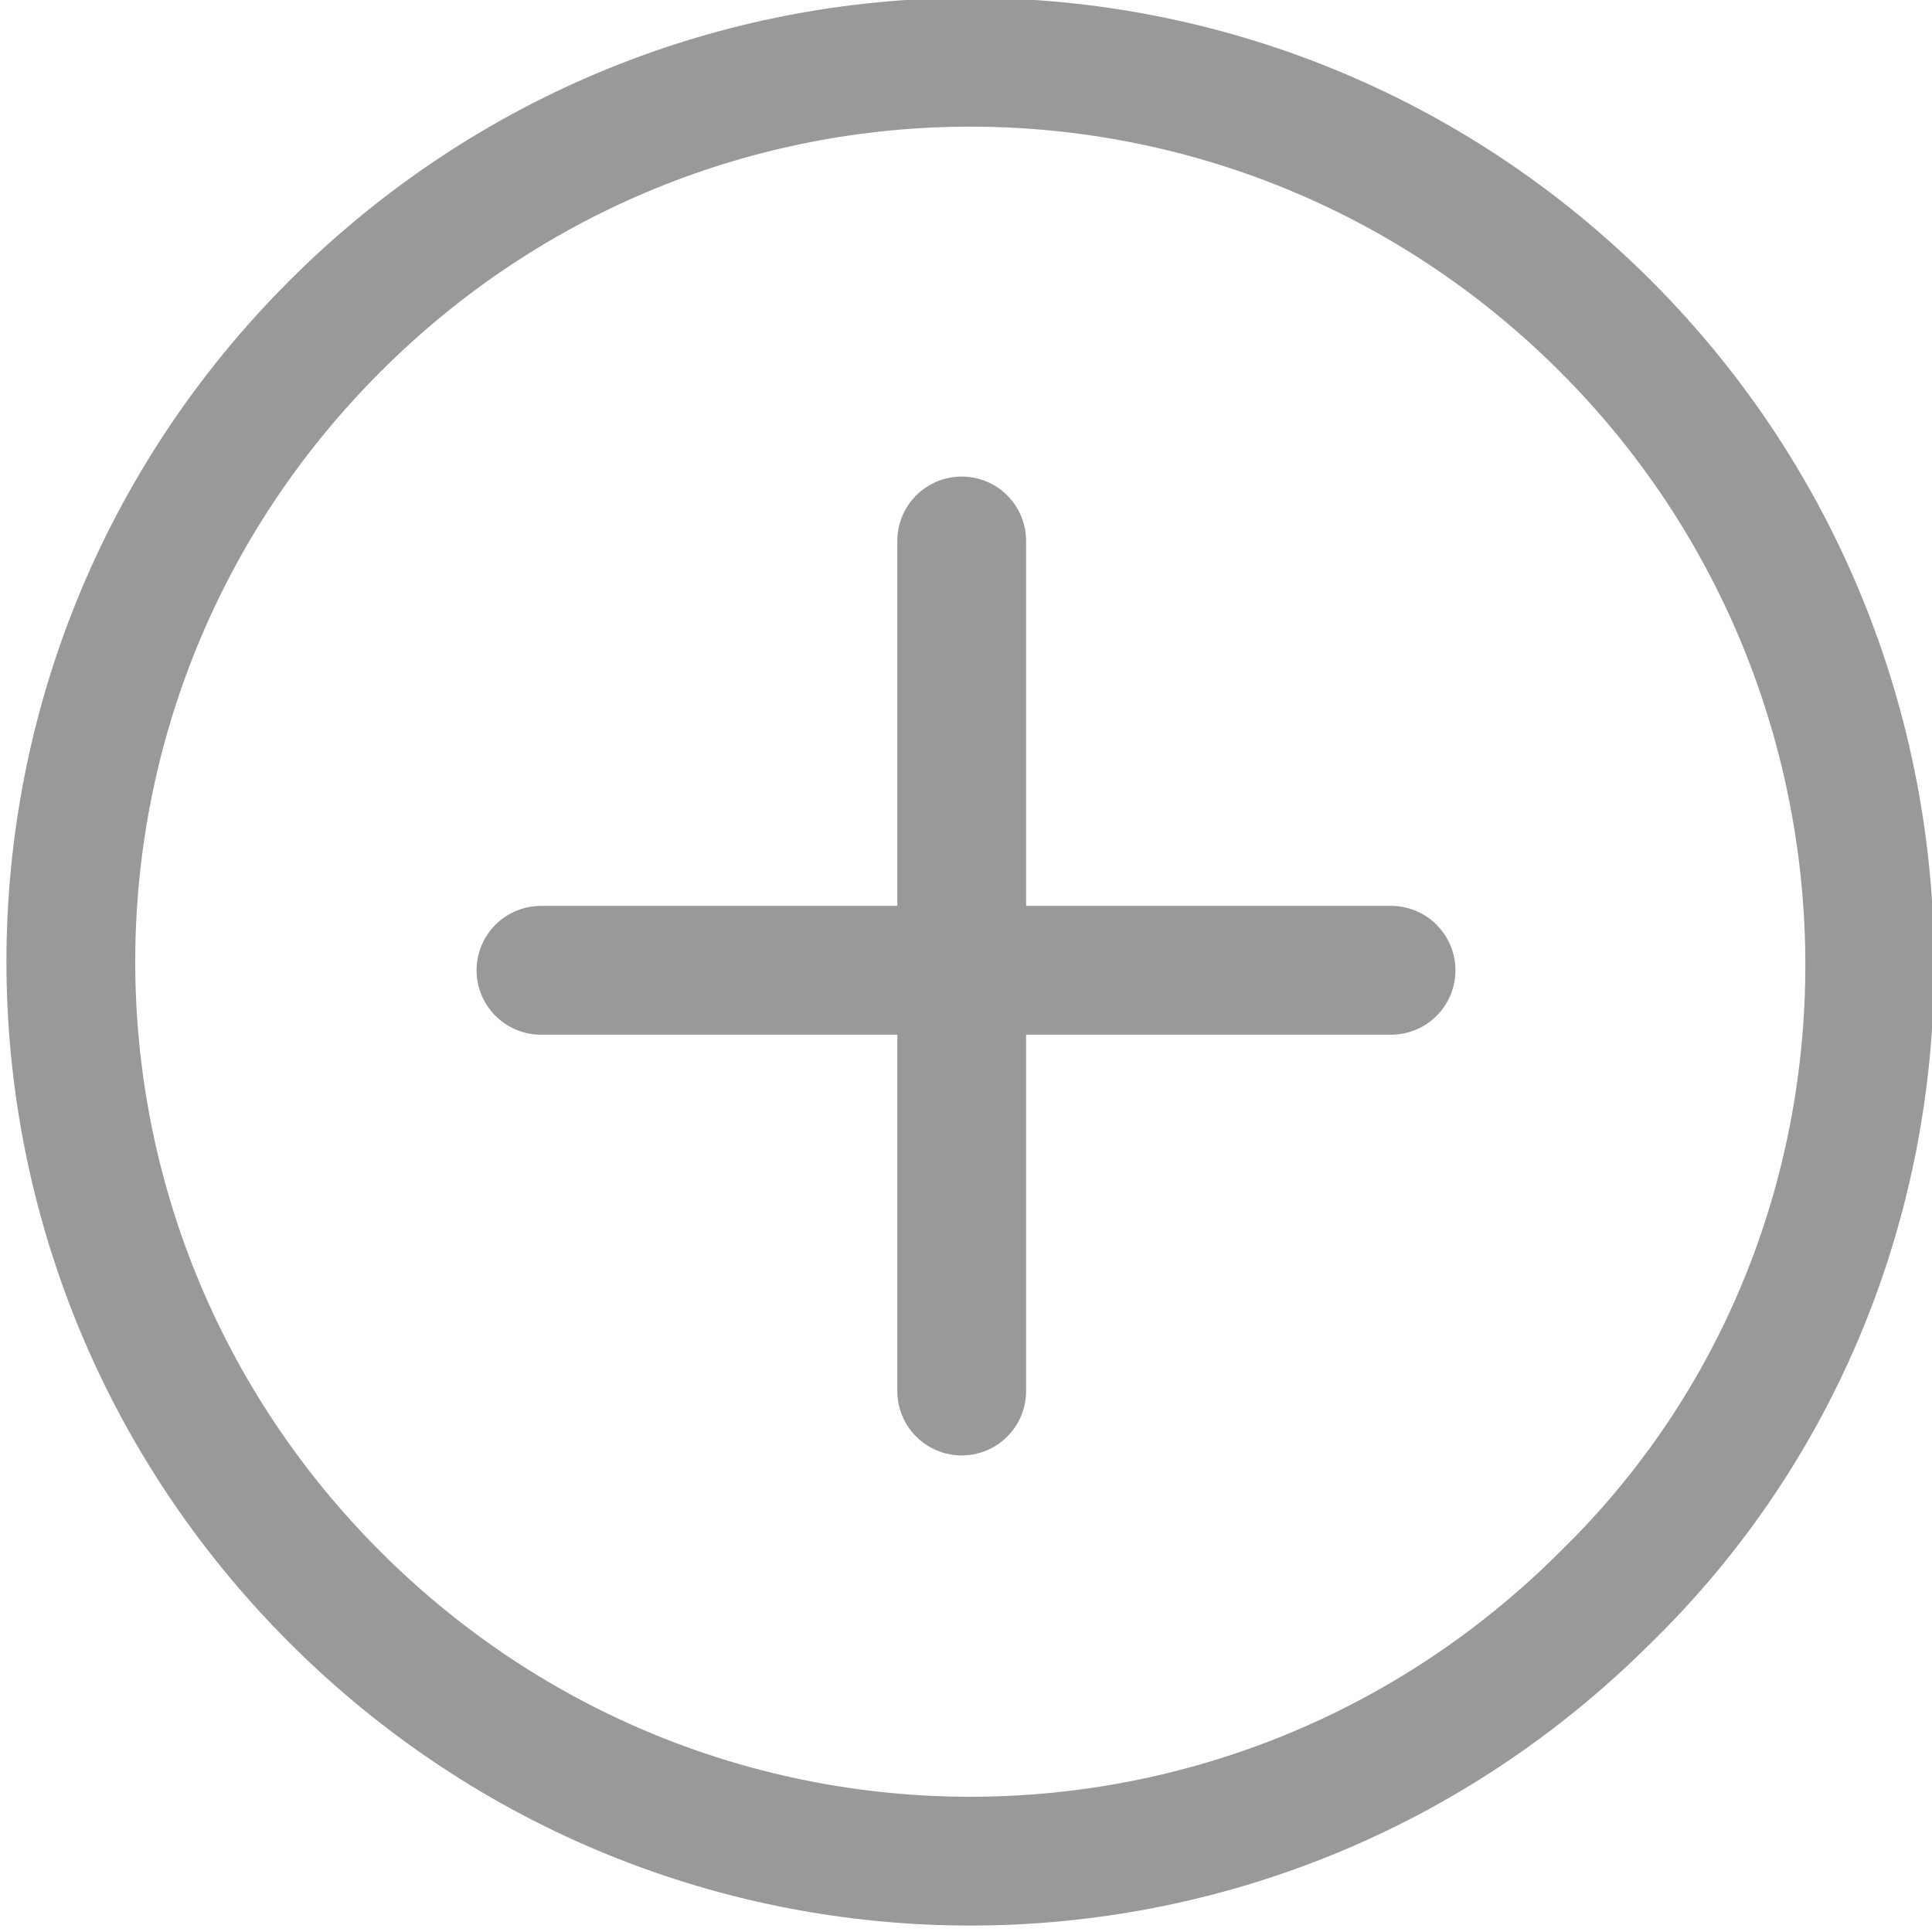 <?xml version="1.0" encoding="utf-8"?>
<!-- Generator: Adobe Illustrator 22.0.1, SVG Export Plug-In . SVG Version: 6.00 Build 0)  -->
<svg version="1.1" id="Layer_1" xmlns="http://www.w3.org/2000/svg" xmlns:xlink="http://www.w3.org/1999/xlink" x="0px" y="0px"
	 viewBox="0 0 22.5 22.5" style="enable-background:new 0 0 22.5 22.5;" xml:space="preserve">
<style type="text/css">
	.st0{display:none;}
	.st1{display:inline;}
	.st2{fill:none;stroke:#999999;stroke-width:1.5;stroke-linecap:round;stroke-linejoin:round;stroke-miterlimit:10;}
</style>
<g class="st0">
	<g class="st1">
		<path id="XMLID_42_" class="st2" d="M11.2,0.8C5.5,0.8,0.8,5.5,0.8,11.3c0,5.8,4.7,10.5,10.5,10.5c5.8,0,10.5-4.7,10.5-10.5
			C21.7,5.5,17,0.8,11.2,0.8z"/>
	</g>
	<g class="st1">
		<line class="st2" x1="14.7" y1="7.8" x2="7.7" y2="14.8"/>
		<line class="st2" x1="14.7" y1="14.8" x2="7.7" y2="7.8"/>
	</g>
</g>
<g>
	<g>
		<path id="XMLID_7_" class="st2" d="M18.7,3.8c-4.1-4.1-10.7-4.1-14.8,0c-4.1,4.1-4.1,10.7,0,14.8c4.1,4.1,10.7,4.1,14.8,0
			C22.8,14.6,22.8,7.9,18.7,3.8z"/>
	</g>
	<g>
		<line class="st2" x1="16.2" y1="11.3" x2="6.3" y2="11.3"/>
		<line class="st2" x1="11.2" y1="16.2" x2="11.2" y2="6.3"/>
	</g>
</g>
</svg>
